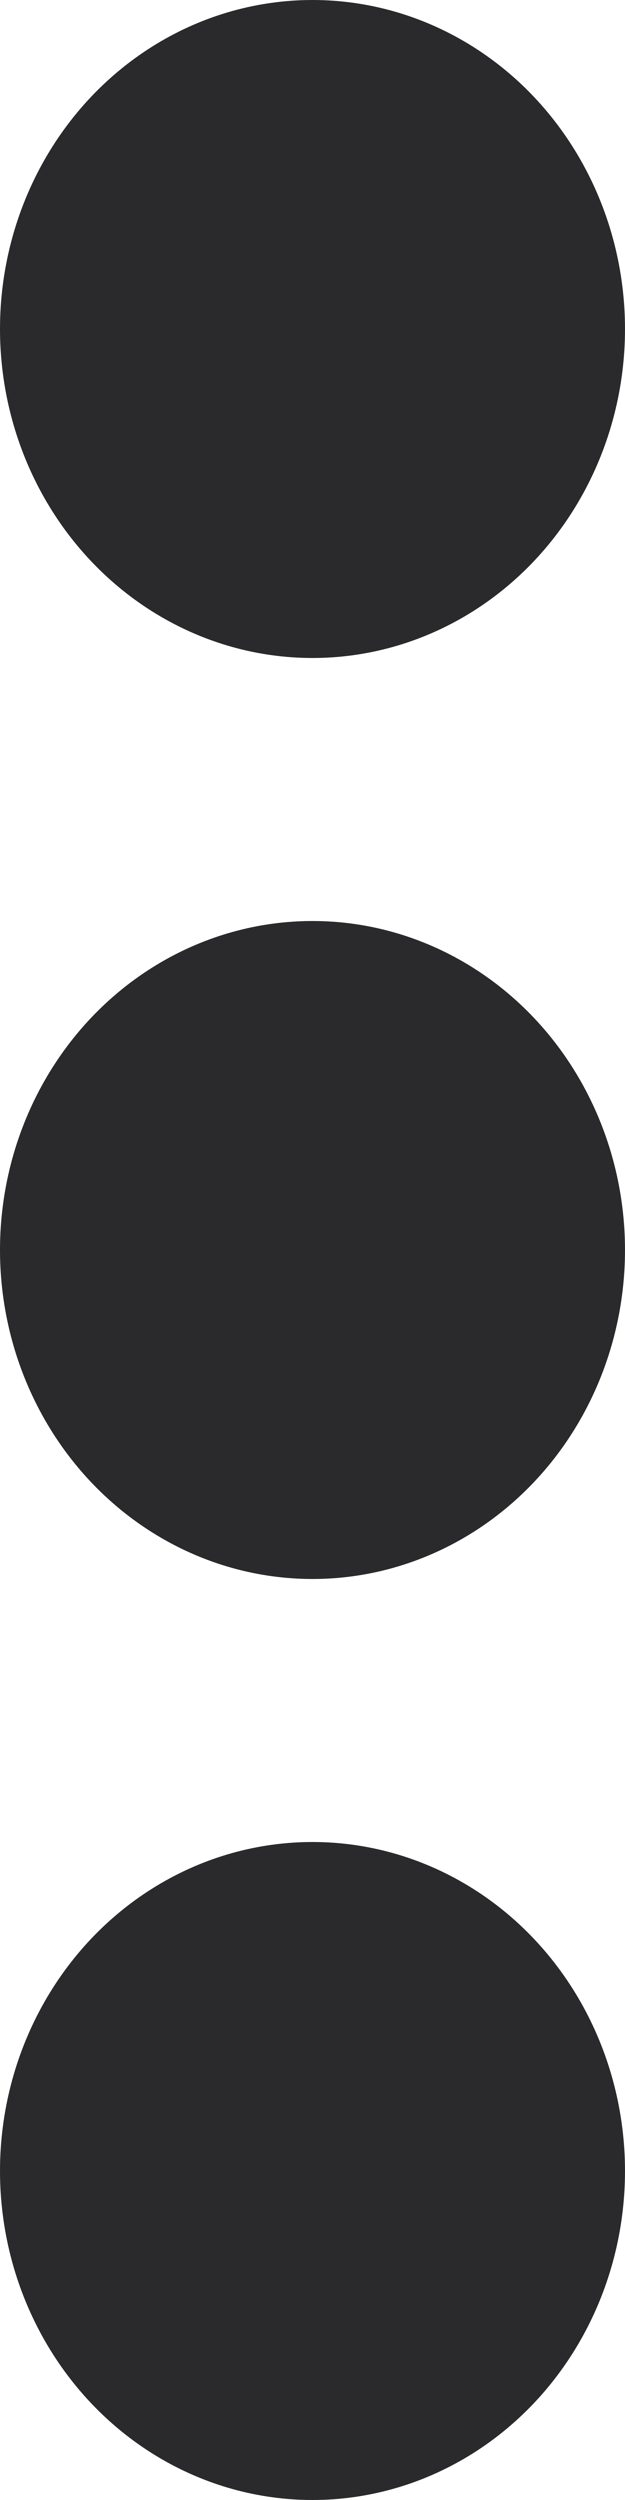 <svg width="5" height="20" viewBox="0 0 5 20" fill="none" xmlns="http://www.w3.org/2000/svg">
<ellipse cx="2.5" cy="2.632" rx="2.5" ry="2.632" fill="#2A2A2C"/>
<ellipse cx="2.5" cy="10" rx="2.5" ry="2.632" fill="#2A2A2C"/>
<ellipse cx="2.5" cy="17.368" rx="2.5" ry="2.632" fill="#2A2A2C"/>
</svg>
